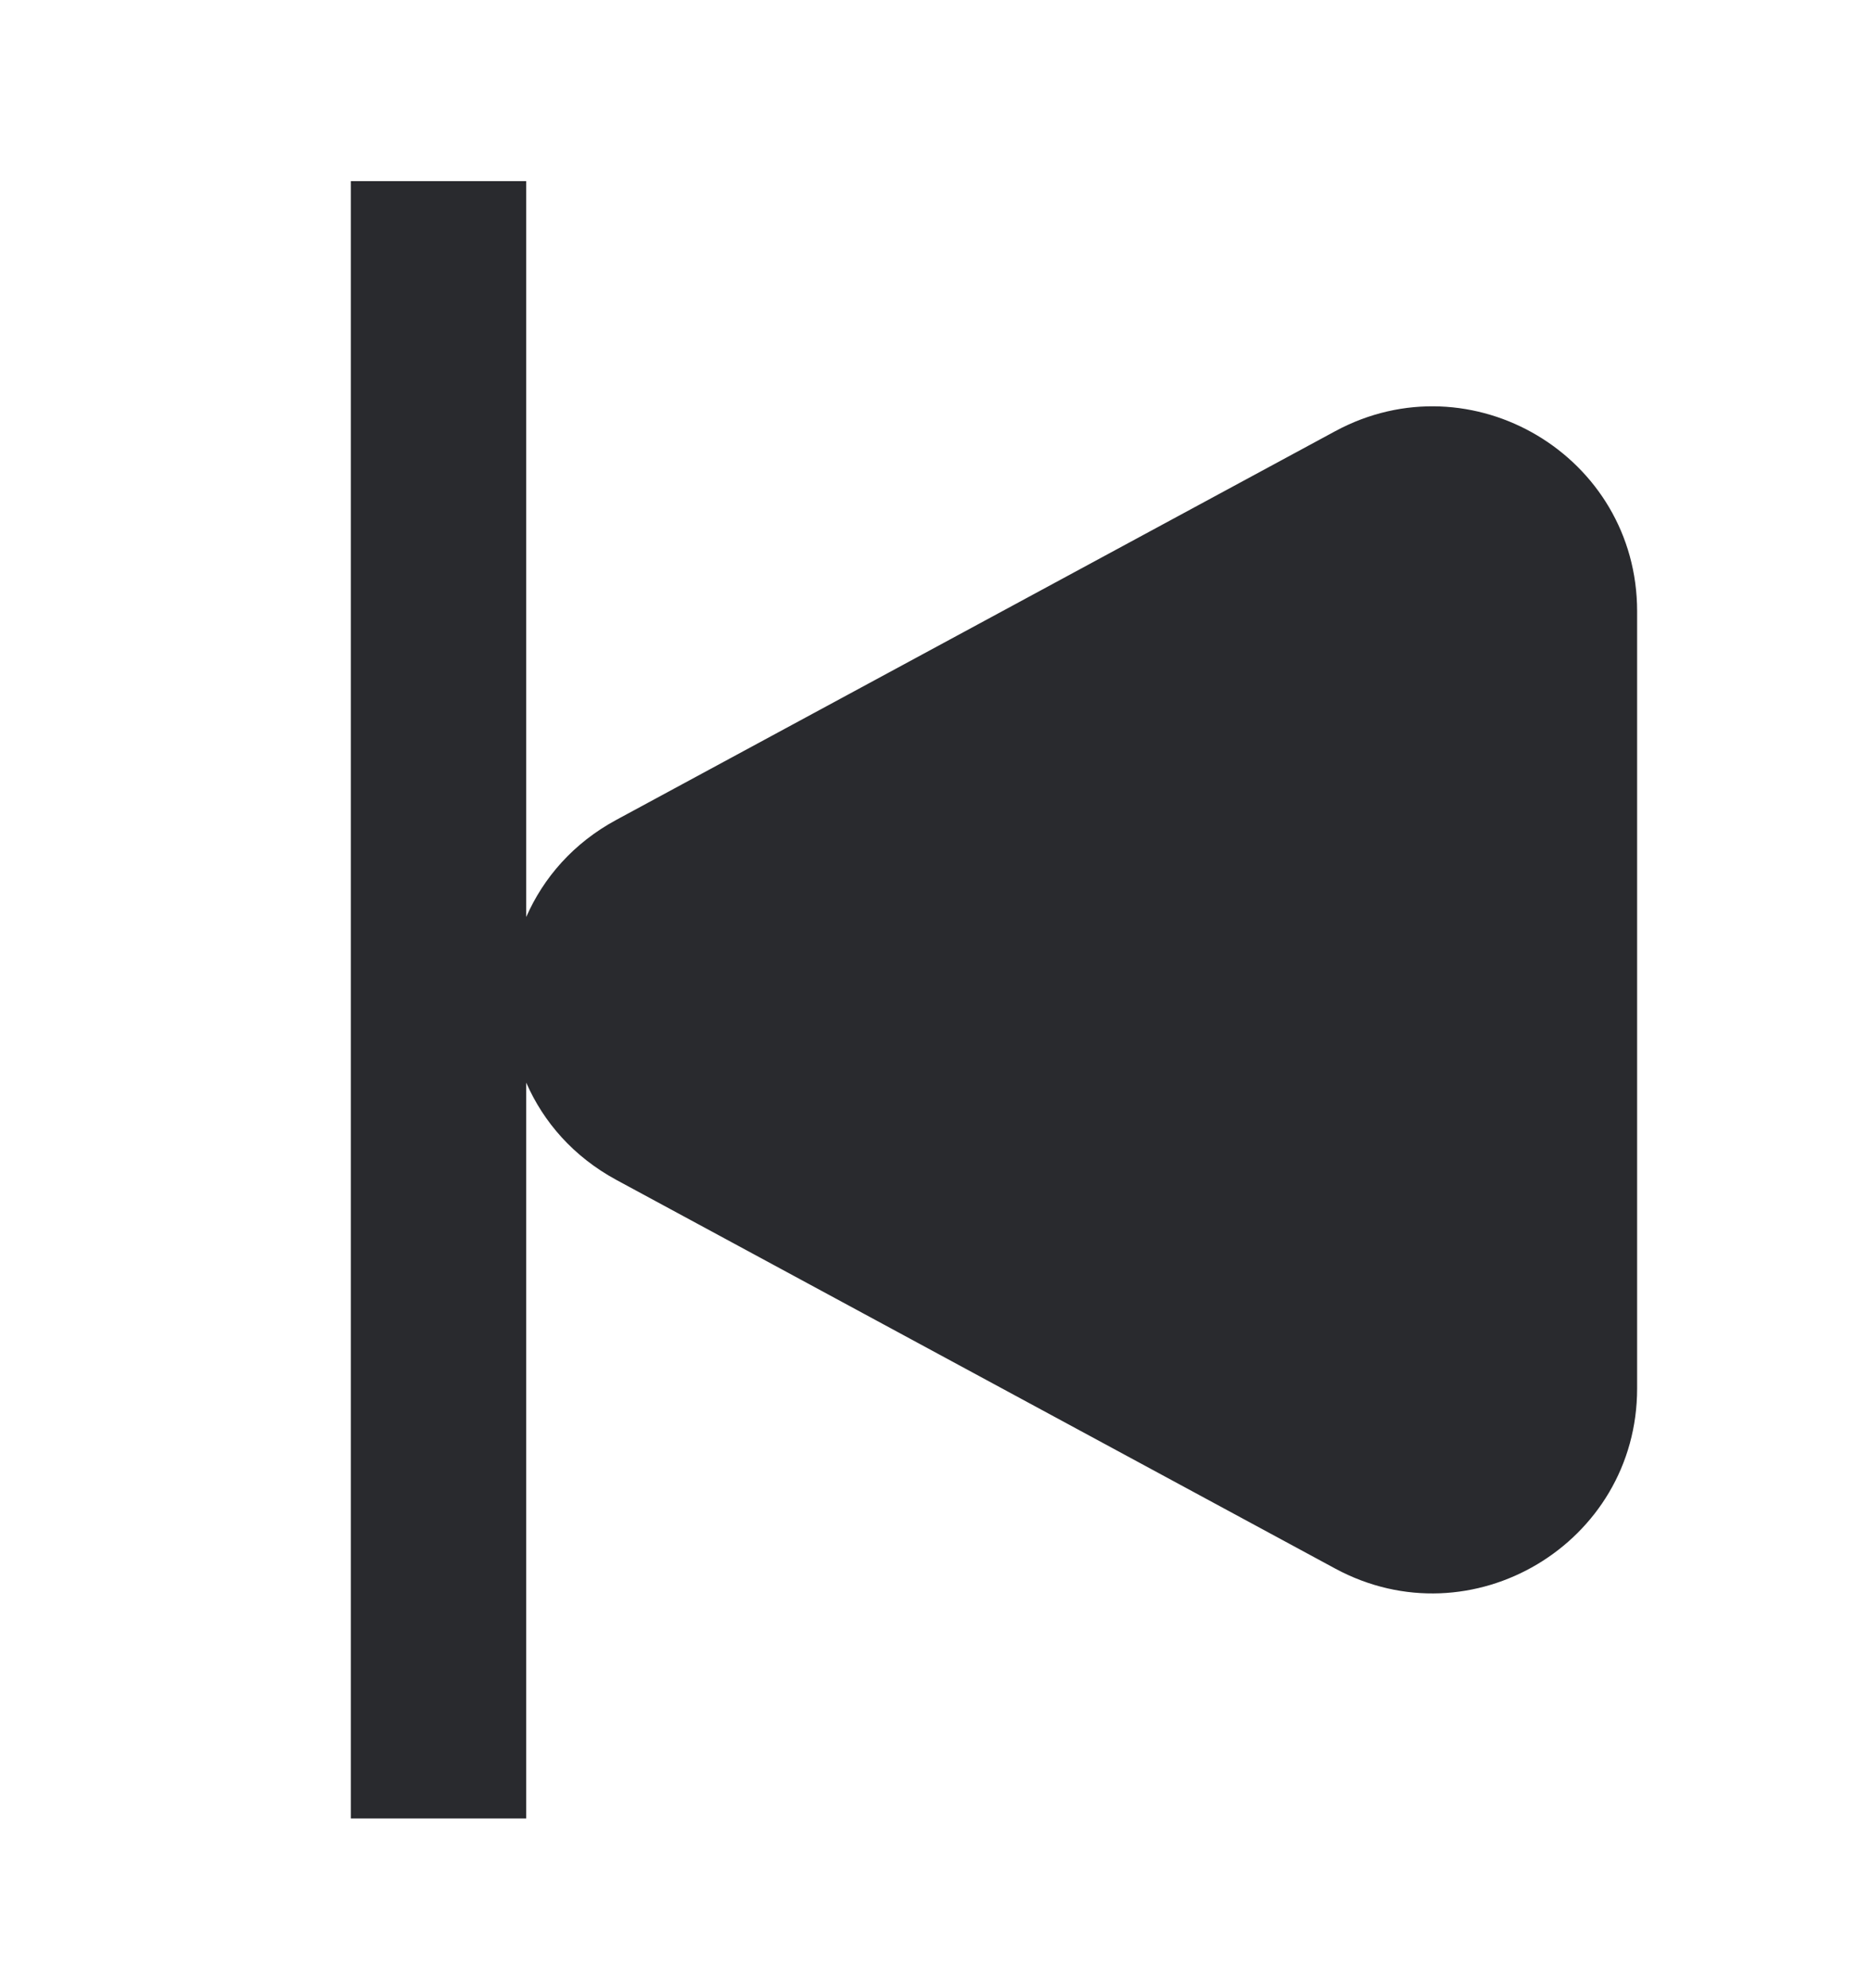 <svg width="16" height="17" viewBox="0 0 16 17" fill="none" xmlns="http://www.w3.org/2000/svg">
<path fill-rule="evenodd" clip-rule="evenodd" d="M3 1.549L3 15.549H4.5V9.257C4.647 9.594 4.904 9.89 5.271 10.089L11.418 13.412C12.584 14.042 14 13.197 14 11.872V5.227C14 3.901 12.584 3.057 11.418 3.687L5.271 7.01C4.904 7.208 4.647 7.505 4.5 7.841V1.549H3Z" fill="#292A2E"/>
</svg>
